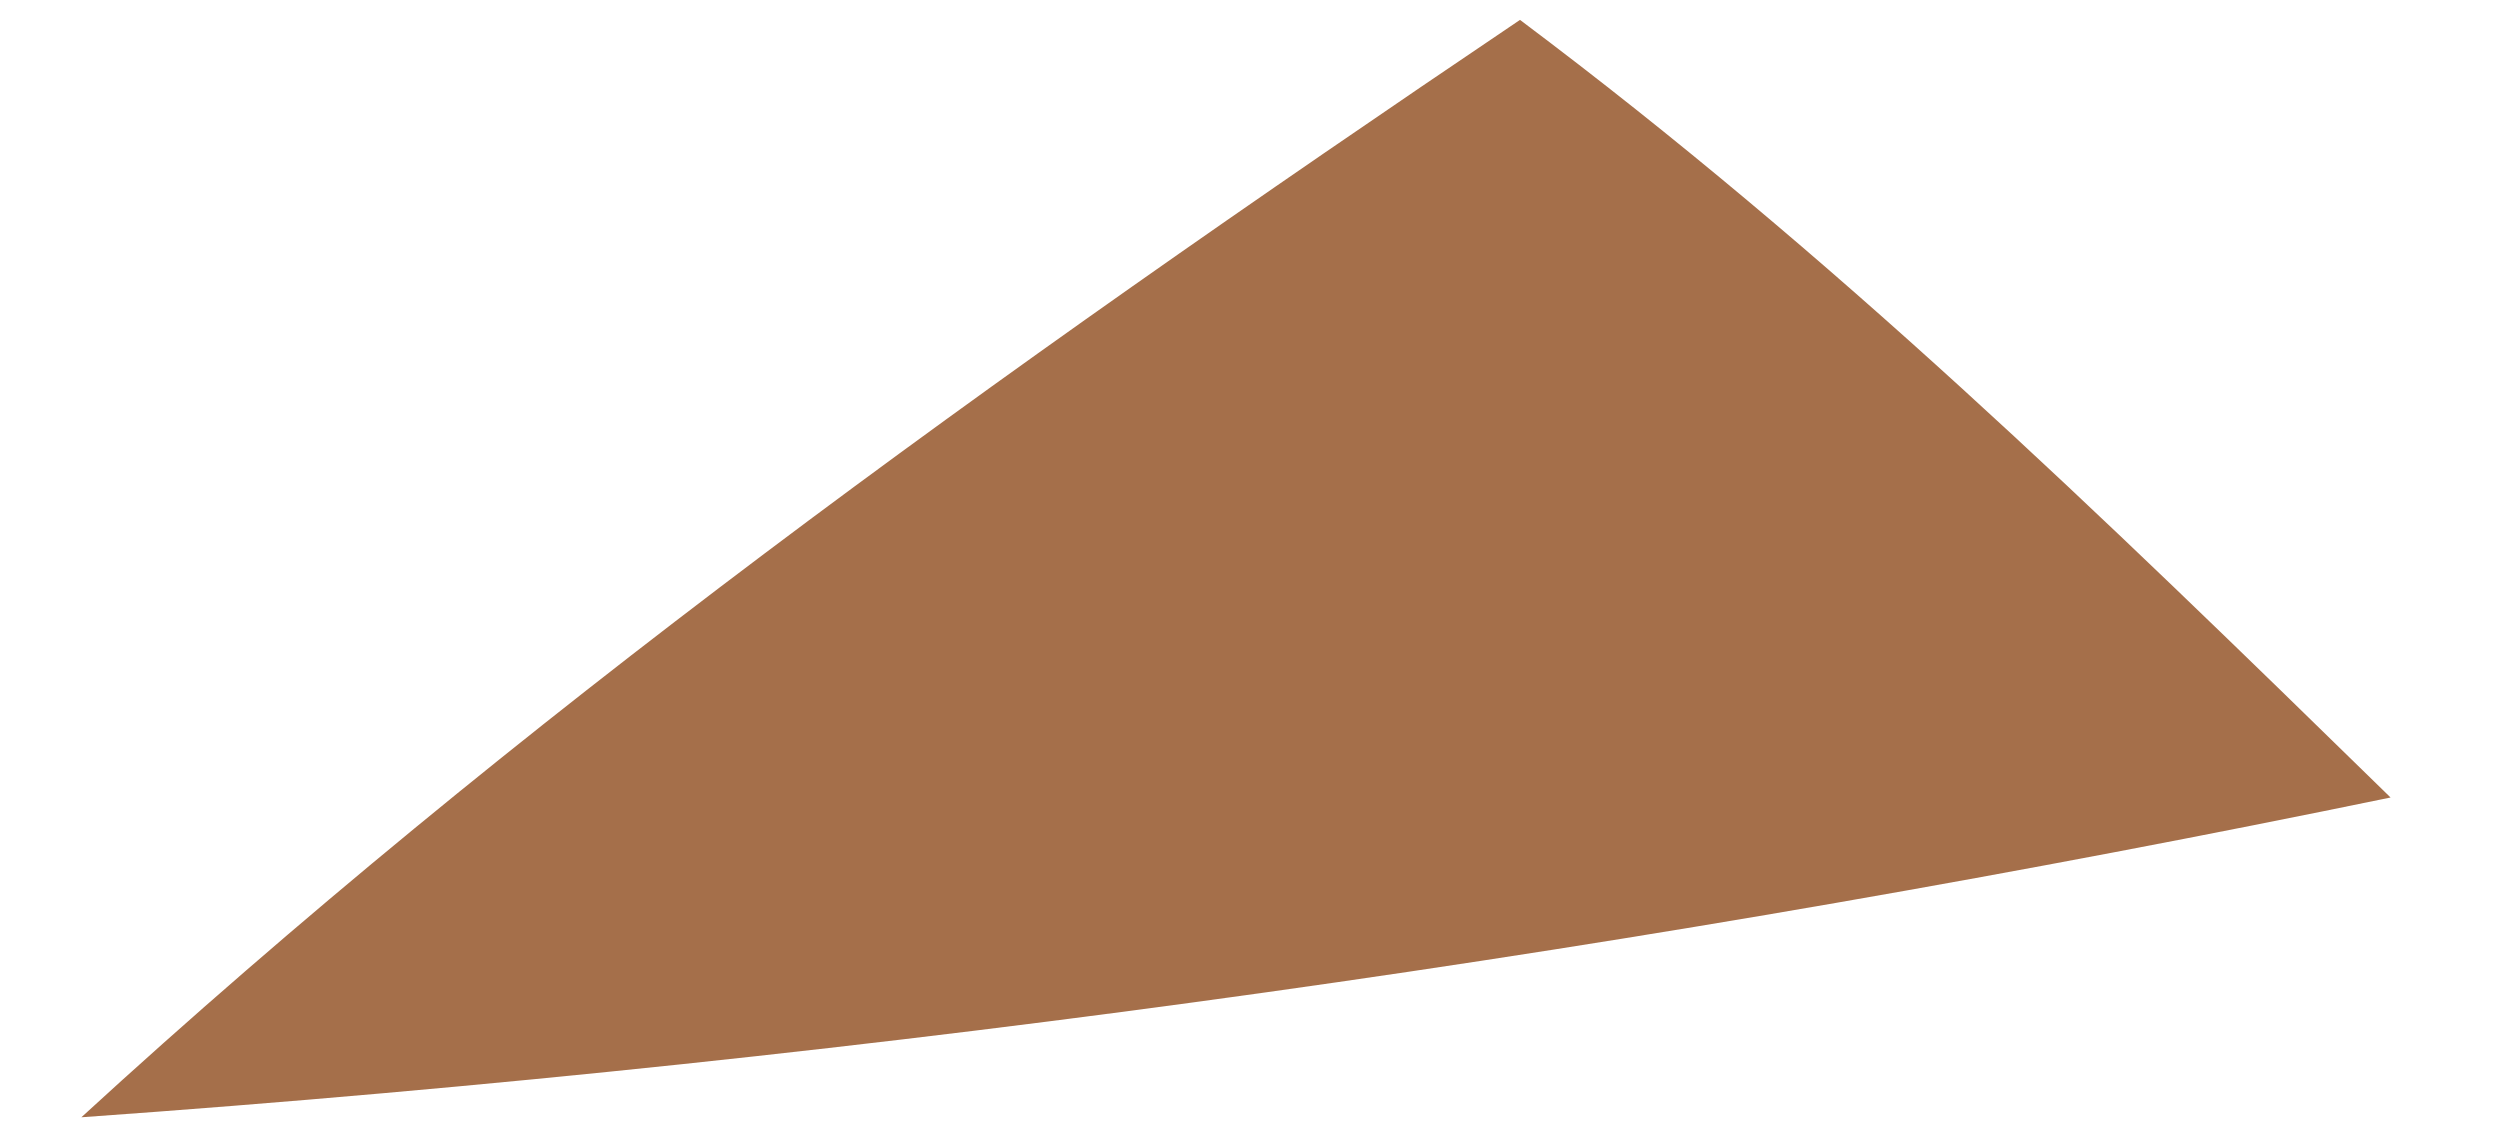 <svg width="22" height="10" viewBox="0 0 22 10" fill="none" xmlns="http://www.w3.org/2000/svg">
<path d="M13.376 0.175C16.145 2.252 18.422 4.463 21.037 7.018C14.611 8.344 7.85 9.326 0.716 9.832C4.524 6.34 8.705 3.325 13.376 0.175Z" fill="#A56F4A"/>
</svg>

